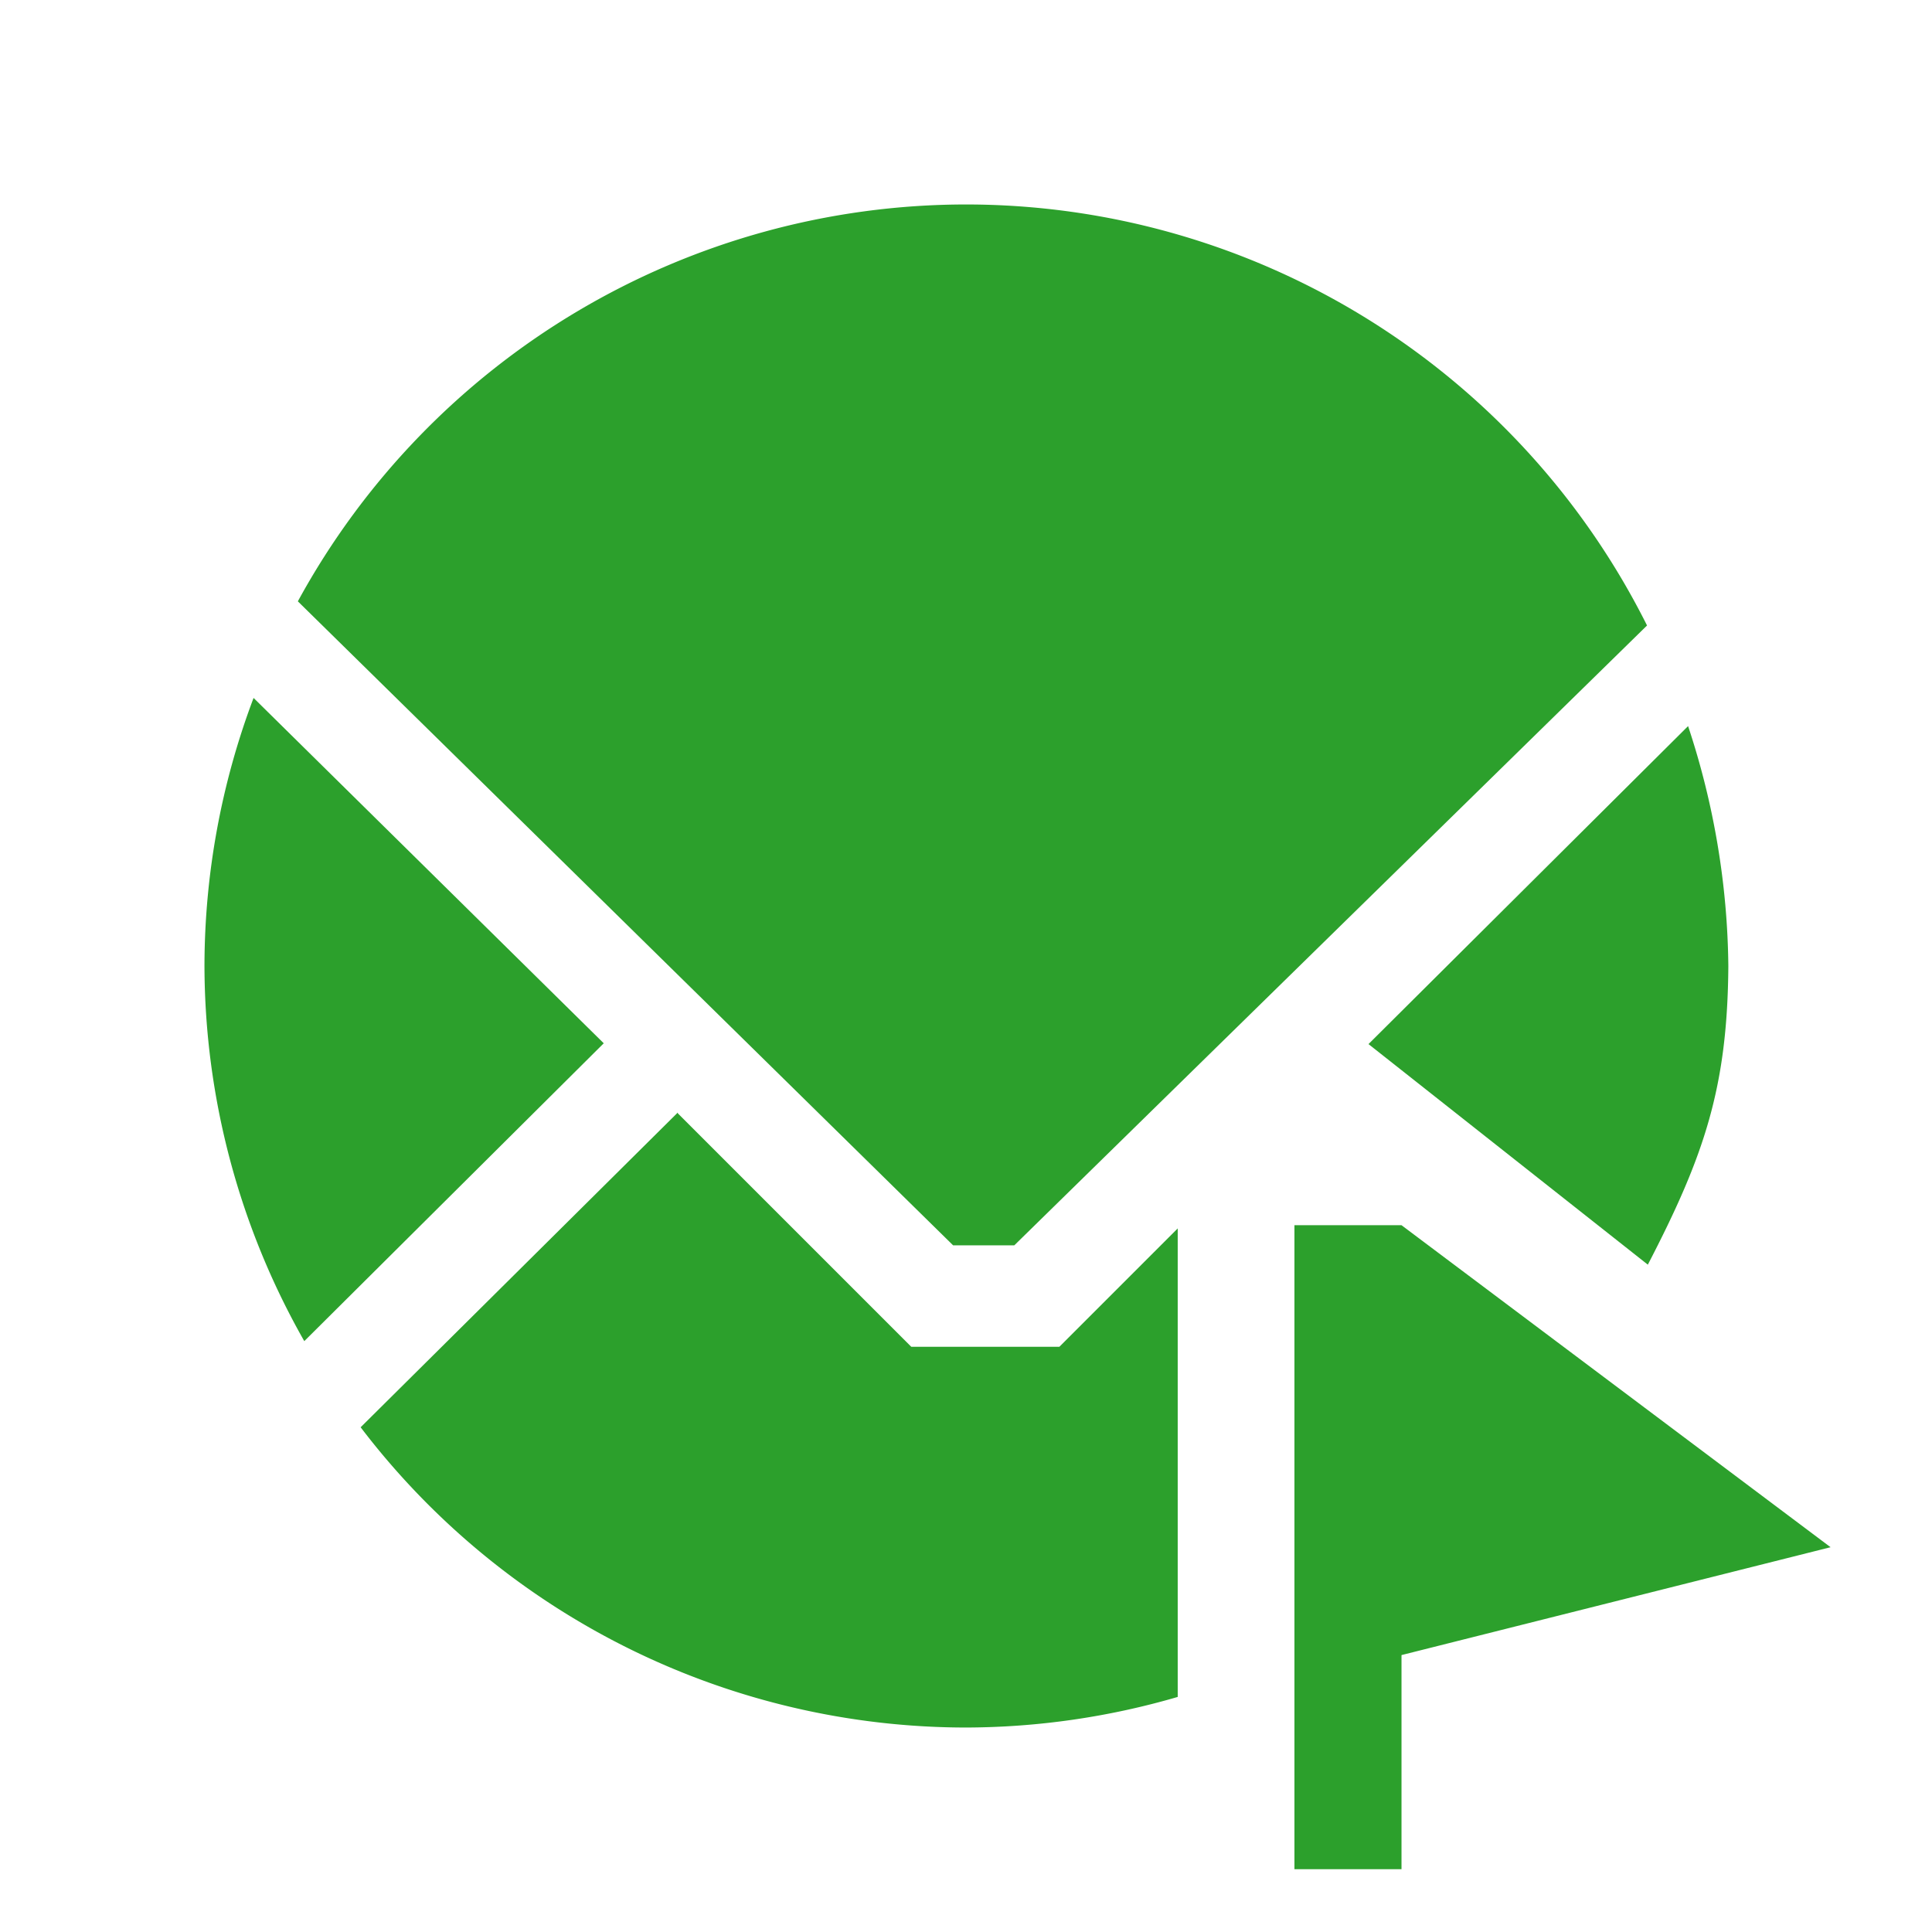 <svg xmlns="http://www.w3.org/2000/svg" width="24" height="24"><path d="M12 2.54a9.46 9.46 0 0 0-8.3 4.93l8.14 8h.76l7.86-7.7A9.46 9.46 0 0 0 12 2.54zM3.15 8.67A9.46 9.46 0 0 0 2.54 12a9.46 9.46 0 0 0 1.24 4.66l3.72-3.7-4.35-4.29zm17.82.35L17 12.97l3.47 2.74c.7-1.35.99-2.2 1-3.71-.01-1.01-.18-2.02-.5-2.98zm-12.55 4.8l-3.94 3.91A9.46 9.46 0 0 0 12 21.46a9.46 9.46 0 0 0 2.63-.38v-5.82l-1.47 1.47h-1.84l-2.9-2.9v-.01zm7.66 1.4v8h1.33v-2.66l5.33-1.34-5.33-4h-1.33z" fill="#2ca02c"/></svg>
